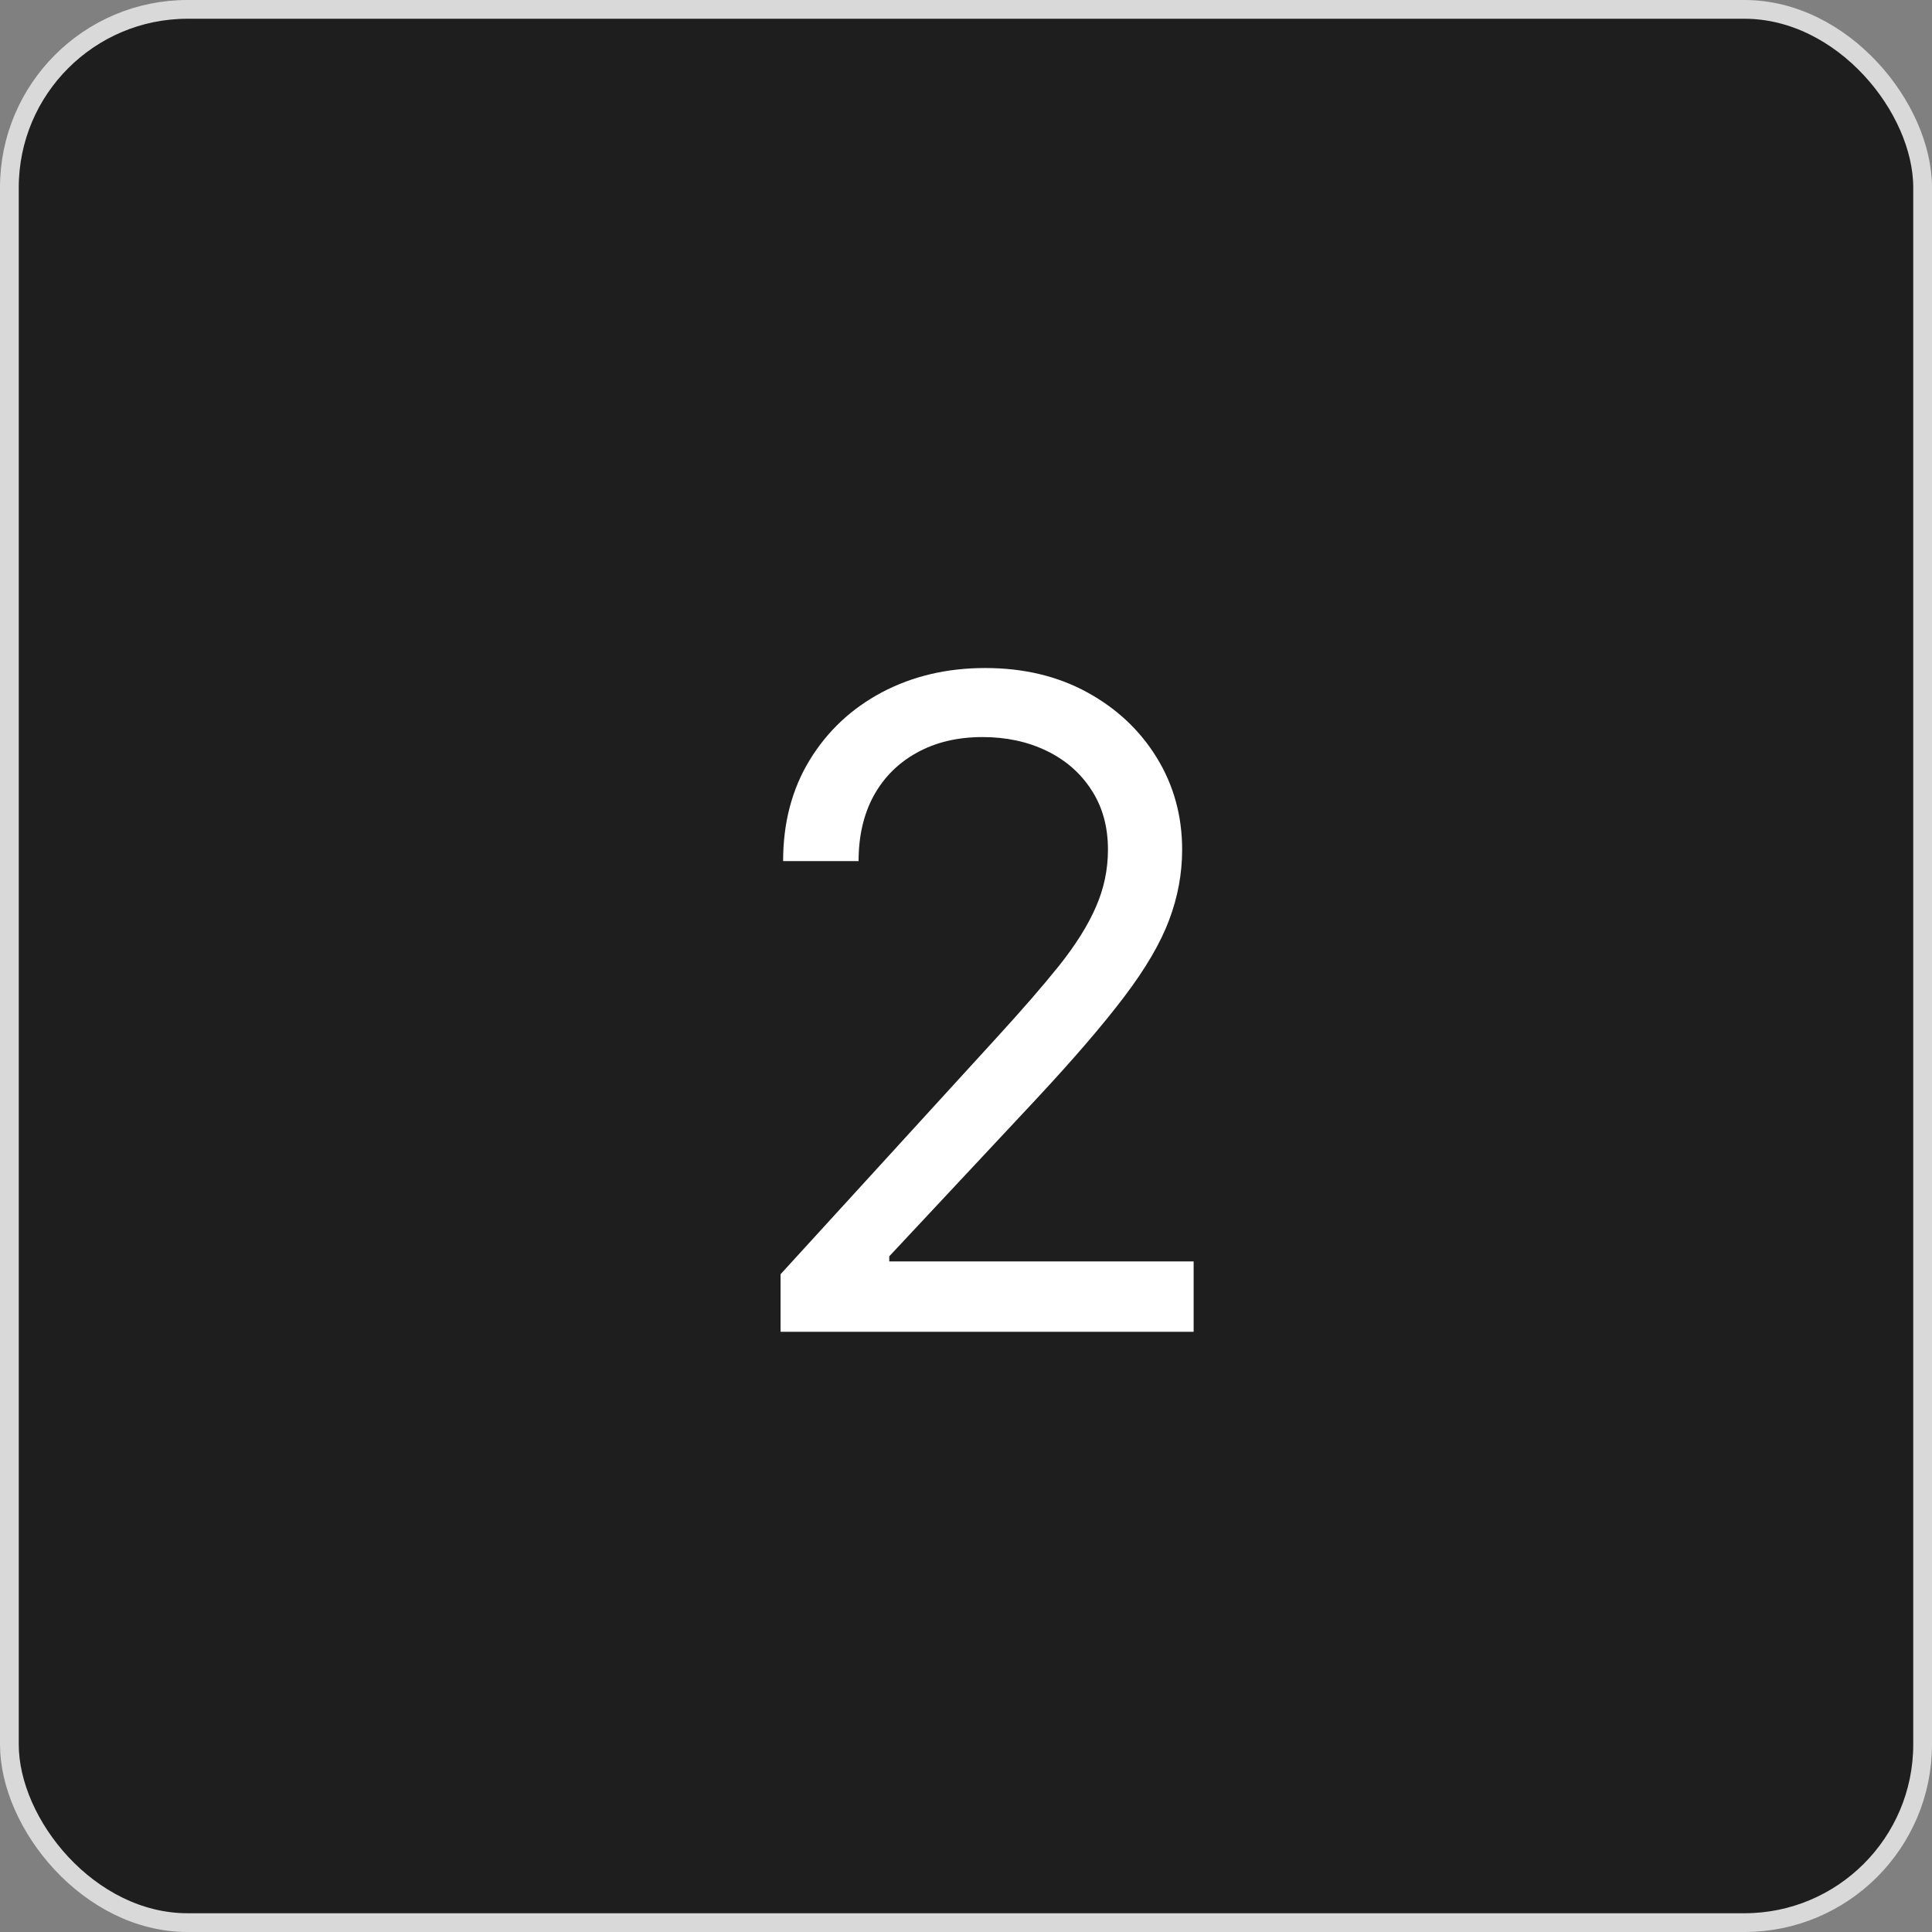<svg width="103" height="103" viewBox="0 0 103 103" fill="none" xmlns="http://www.w3.org/2000/svg">
<rect x="0" y="0" width="103" height="103" fill="#808080" stroke="none"/>
<rect x="0.5" y="0.5" width="102" height="102" rx="9.5" fill="#1E1E1E" stroke="#D9D9D9"/>
<path d="M41.614 71V67.932L53.136 55.318C54.489 53.841 55.602 52.557 56.477 51.466C57.352 50.364 58 49.33 58.42 48.364C58.852 47.386 59.068 46.364 59.068 45.295C59.068 44.068 58.773 43.006 58.182 42.108C57.602 41.21 56.807 40.517 55.795 40.028C54.784 39.54 53.648 39.295 52.386 39.295C51.045 39.295 49.875 39.574 48.875 40.131C47.886 40.676 47.119 41.443 46.574 42.432C46.04 43.42 45.773 44.58 45.773 45.909H41.75C41.75 43.864 42.222 42.068 43.165 40.523C44.108 38.977 45.392 37.773 47.017 36.909C48.653 36.045 50.489 35.614 52.523 35.614C54.568 35.614 56.381 36.045 57.96 36.909C59.54 37.773 60.778 38.938 61.676 40.403C62.574 41.869 63.023 43.5 63.023 45.295C63.023 46.58 62.79 47.835 62.324 49.062C61.869 50.278 61.074 51.636 59.938 53.136C58.812 54.625 57.25 56.443 55.25 58.591L47.409 66.977V67.25H63.636V71H41.614Z" fill="white"/>
</svg>
